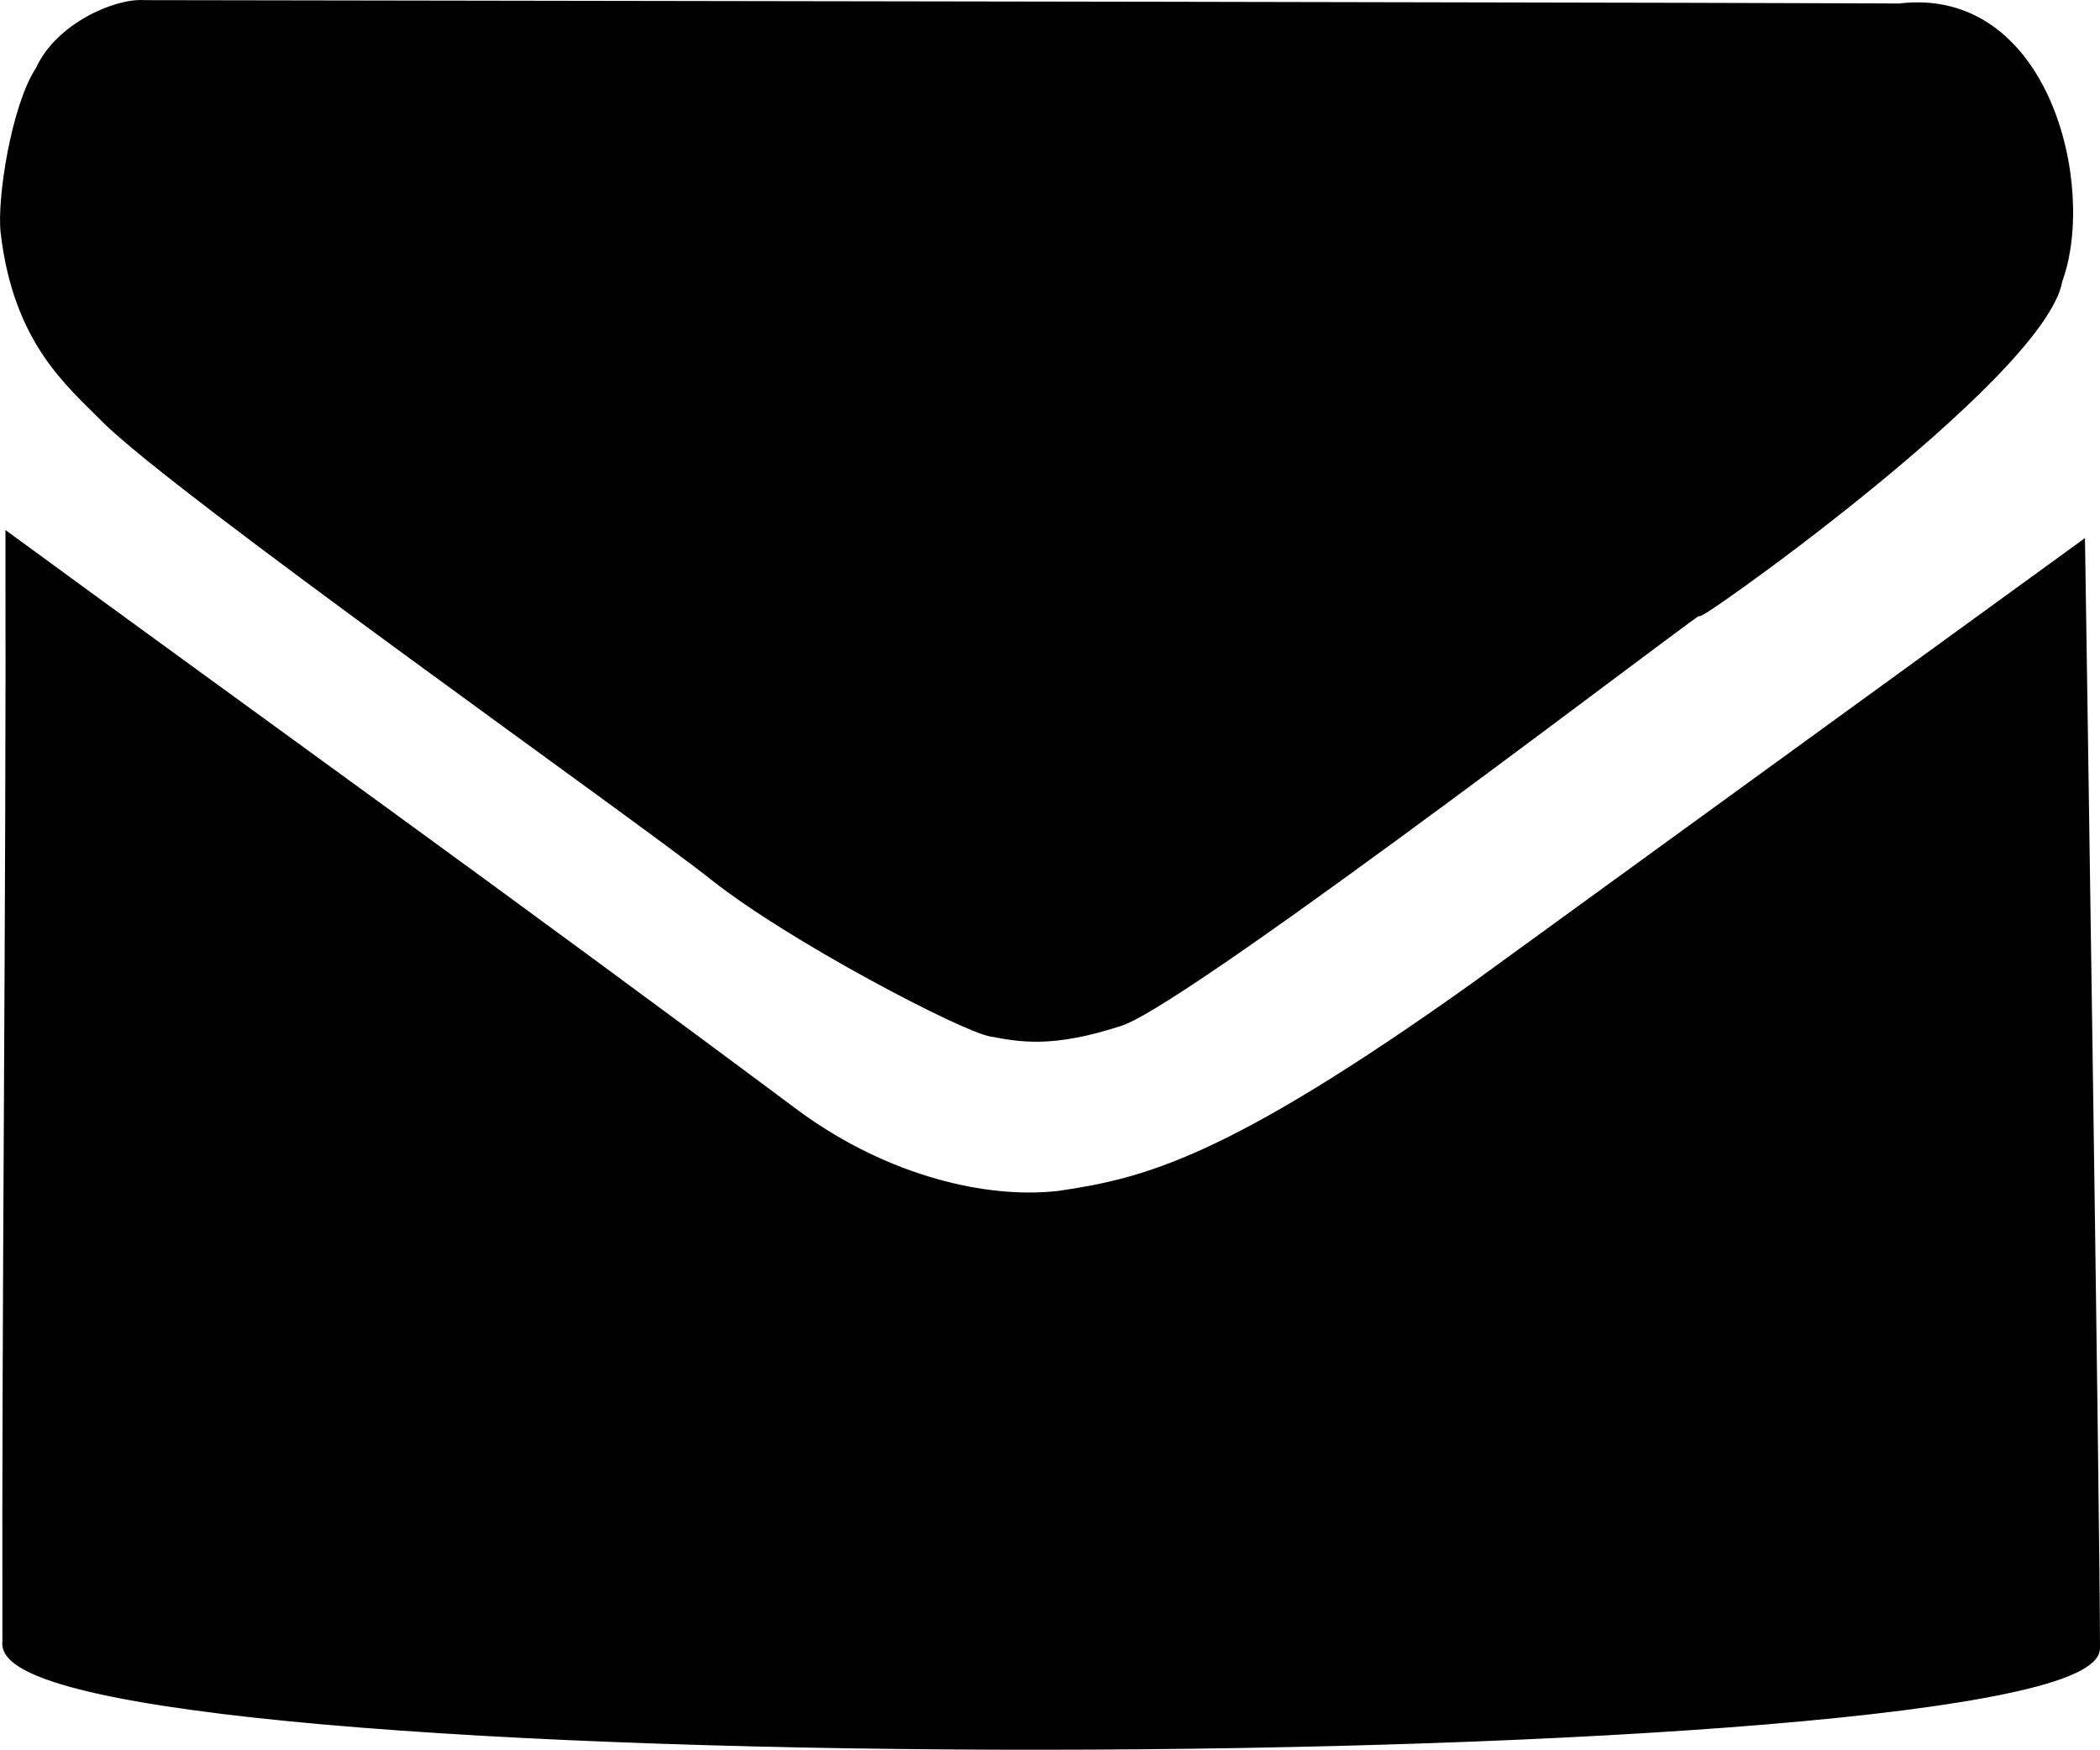 <svg
   xmlns:dc="http://purl.org/dc/elements/1.1/"
   xmlns:cc="http://creativecommons.org/ns#"
   xmlns:rdf="http://www.w3.org/1999/02/22-rdf-syntax-ns#"
   xmlns:svg="http://www.w3.org/2000/svg"
   xmlns="http://www.w3.org/2000/svg"
   xmlns:sodipodi="http://sodipodi.sourceforge.net/DTD/sodipodi-0.dtd"
   xmlns:inkscape="http://www.inkscape.org/namespaces/inkscape"
   width="80.233mm"
   height="66.841mm"
   viewBox="0 0 284.29 236.837"
   id="svg4454"
   version="1.1"
   inkscape:version="0.91 r13725"
   sodipodi:docname="mail_icon - black.svg">
  <sodipodi:namedview
     id="base"
     pagecolor="#ffffff"
     bordercolor="#666666"
     borderopacity="1.0"
     inkscape:pageopacity="0.0"
     inkscape:pageshadow="2"
     inkscape:zoom="0.49497475"
     inkscape:cx="223.19254"
     inkscape:cy="-117.67802"
     inkscape:document-units="px"
     inkscape:current-layer="layer1"
     showgrid="false"
     inkscape:window-width="1920"
     inkscape:window-height="1017"
     inkscape:window-x="1912"
     inkscape:window-y="-8"
     inkscape:window-maximized="1"
     fit-margin-top="0"
     fit-margin-left="0"
     fit-margin-right="0"
     fit-margin-bottom="0" />
  <g
     inkscape:label="Layer 1"
     inkscape:groupmode="layer"
     id="layer1"
     transform="translate(-63.111,-248.874)">
    <path
       style="fill:#000000;fill-rule:evenodd;stroke:#000000;stroke-width:1px;stroke-linecap:butt;stroke-linejoin:miter;stroke-opacity:1"
       d="m 64.354,321.603 c 0.099,50.906 -0.517,102.316 -0.418,149.503 -2.557,19.324 282.965,18.009 282.965,0.837 0,-17.173 -2.02,-149.268 -2.02,-149.268 l -82.372,59.802 c -33.093,23.573 -44.328,26.375 -56.019,28.081 -9.715,1.148 -23.27,-1.949 -35.478,-10.877 -40.917,-30.496 -71.138,-52.079 -106.658,-78.078 z"
       id="path4479"
       
       inkscape:connector-curvature="0"
       sodipodi:nodetypes="ccsccccc" />
    <path
       style="fill:#000000;fill-rule:evenodd;stroke:#000000;stroke-width:1px;stroke-linecap:butt;stroke-linejoin:miter;stroke-opacity:1"
       d="m 82.625,249.391 c 240.357,0.357 237.536,0.462 237.536,0.462 19.894,-2.472 26.303,24.263 21.661,36.949 -2.27,13.129 -52.459,48.31 -48.482,44.732 3.993,-3.592 -69.077,52.625 -78.571,55.714 -9.344,3.04 -13.571,2.143 -17.5,1.429 -3.929,-0.714 -27.183,-12.884 -37.5,-21.071 -10.66,-8.459 -73.02,-52.457 -82.5,-62.054 -4.683,-4.74 -11.859,-10.484 -13.571,-25.216 -0.518,-4.459 1.43,-17.029 4.73,-22.038 2.668,-5.866 10.454,-9.189 14.199,-8.907 z"
       id="path4481"
       inkscape:connector-curvature="0"
       sodipodi:nodetypes="cccsssssscc" />
  </g>
</svg>
